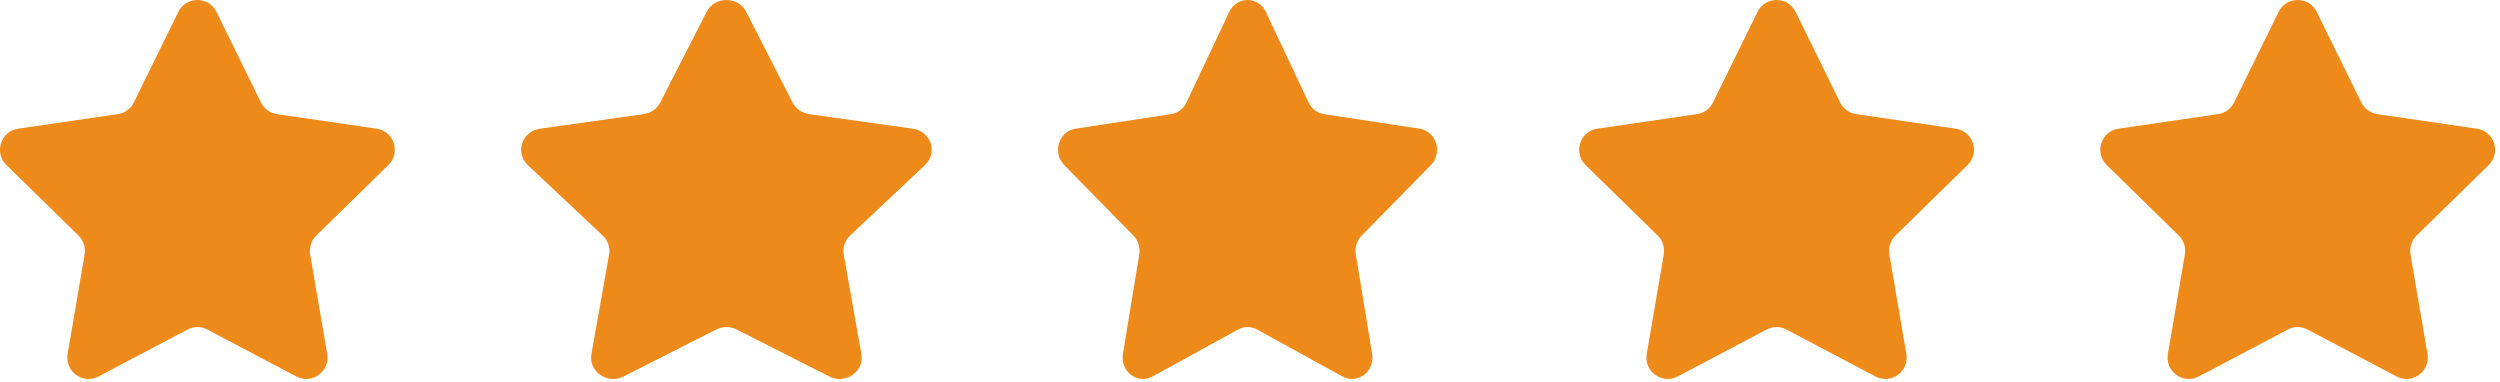 <svg width="72" height="11" viewBox="0 0 72 11" fill="none" xmlns="http://www.w3.org/2000/svg">
<path d="M6.234 0.343L7.516 2.951C7.606 3.132 7.778 3.258 7.977 3.287L10.845 3.706C11.347 3.779 11.548 4.398 11.184 4.754L9.109 6.784C8.965 6.925 8.899 7.129 8.933 7.328L9.423 10.195C9.509 10.697 8.984 11.08 8.535 10.843L5.97 9.49C5.792 9.396 5.578 9.396 5.4 9.49L2.835 10.843C2.386 11.08 1.861 10.697 1.947 10.195L2.437 7.328C2.471 7.129 2.405 6.925 2.261 6.784L0.186 4.754C-0.178 4.398 0.023 3.779 0.525 3.706L3.393 3.287C3.592 3.258 3.764 3.132 3.854 2.951L5.136 0.343C5.36 -0.114 6.009 -0.114 6.234 0.343Z" fill="#ED8A19"/>
<path d="M21.492 0.343L22.825 2.951C22.918 3.132 23.098 3.258 23.305 3.287L26.287 3.706C26.81 3.779 27.018 4.398 26.64 4.754L24.482 6.784C24.332 6.925 24.264 7.129 24.299 7.328L24.808 10.195C24.898 10.697 24.352 11.08 23.885 10.843L21.217 9.49C21.032 9.396 20.81 9.396 20.625 9.49L17.957 10.843C17.49 11.08 16.944 10.697 17.033 10.195L17.543 7.328C17.578 7.129 17.509 6.925 17.359 6.784L15.201 4.754C14.823 4.398 15.032 3.779 15.554 3.706L18.537 3.287C18.744 3.258 18.924 3.132 19.016 2.951L20.35 0.343C20.583 -0.114 21.258 -0.114 21.492 0.343Z" fill="#ED8A19"/>
<path d="M36.456 0.343L37.687 2.951C37.773 3.132 37.938 3.258 38.13 3.287L40.883 3.706C41.365 3.779 41.557 4.398 41.209 4.754L39.217 6.784C39.078 6.925 39.015 7.129 39.048 7.328L39.518 10.195C39.6 10.697 39.096 11.08 38.665 10.843L36.203 9.49C36.032 9.396 35.827 9.396 35.656 9.49L33.194 10.843C32.762 11.08 32.258 10.697 32.341 10.195L32.811 7.328C32.843 7.129 32.78 6.925 32.642 6.784L30.65 4.754C30.301 4.398 30.493 3.779 30.976 3.706L33.728 3.287C33.92 3.258 34.086 3.132 34.171 2.951L35.402 0.343C35.618 -0.114 36.241 -0.114 36.456 0.343Z" fill="#ED8A19"/>
<path d="M51.714 0.343L52.996 2.951C53.086 3.132 53.258 3.258 53.457 3.287L56.325 3.706C56.827 3.779 57.028 4.398 56.664 4.754L54.589 6.784C54.445 6.925 54.379 7.129 54.413 7.328L54.903 10.195C54.989 10.697 54.464 11.08 54.015 10.843L51.45 9.49C51.272 9.396 51.058 9.396 50.88 9.49L48.315 10.843C47.866 11.08 47.341 10.697 47.427 10.195L47.916 7.328C47.951 7.129 47.885 6.925 47.741 6.784L45.666 4.754C45.302 4.398 45.503 3.779 46.005 3.706L48.873 3.287C49.072 3.258 49.245 3.132 49.334 2.951L50.616 0.343C50.84 -0.114 51.489 -0.114 51.714 0.343Z" fill="#ED8A19"/>
<path d="M66.722 0.343L68.005 2.951C68.094 3.132 68.266 3.258 68.466 3.287L71.333 3.706C71.836 3.779 72.036 4.398 71.673 4.754L69.598 6.784C69.454 6.925 69.388 7.129 69.422 7.328L69.912 10.195C69.998 10.697 69.472 11.08 69.023 10.843L66.458 9.49C66.28 9.396 66.067 9.396 65.888 9.49L63.324 10.843C62.874 11.08 62.349 10.697 62.435 10.195L62.925 7.328C62.959 7.129 62.893 6.925 62.749 6.784L60.674 4.754C60.311 4.398 60.511 3.779 61.013 3.706L63.881 3.287C64.081 3.258 64.253 3.132 64.342 2.951L65.624 0.343C65.849 -0.114 66.498 -0.114 66.722 0.343Z" fill="#ED8A19"/>
<mask id="mask0" mask-type="alpha" maskUnits="userSpaceOnUse" x="60" y="0" width="12" height="11">
<path d="M66.722 0.343L68.005 2.951C68.094 3.132 68.266 3.258 68.466 3.287L71.333 3.706C71.836 3.779 72.036 4.398 71.673 4.754L69.598 6.784C69.454 6.925 69.388 7.129 69.422 7.328L69.912 10.195C69.998 10.697 69.472 11.08 69.023 10.843L66.458 9.49C66.28 9.396 66.067 9.396 65.888 9.49L63.324 10.843C62.874 11.08 62.349 10.697 62.435 10.195L62.925 7.328C62.959 7.129 62.893 6.925 62.749 6.784L60.674 4.754C60.311 4.398 60.511 3.779 61.013 3.706L63.881 3.287C64.081 3.258 64.253 3.132 64.342 2.951L65.624 0.343C65.849 -0.114 66.498 -0.114 66.722 0.343Z" fill="white"/>
</mask>
<g mask="url(#mask0)">
</g>
</svg>
